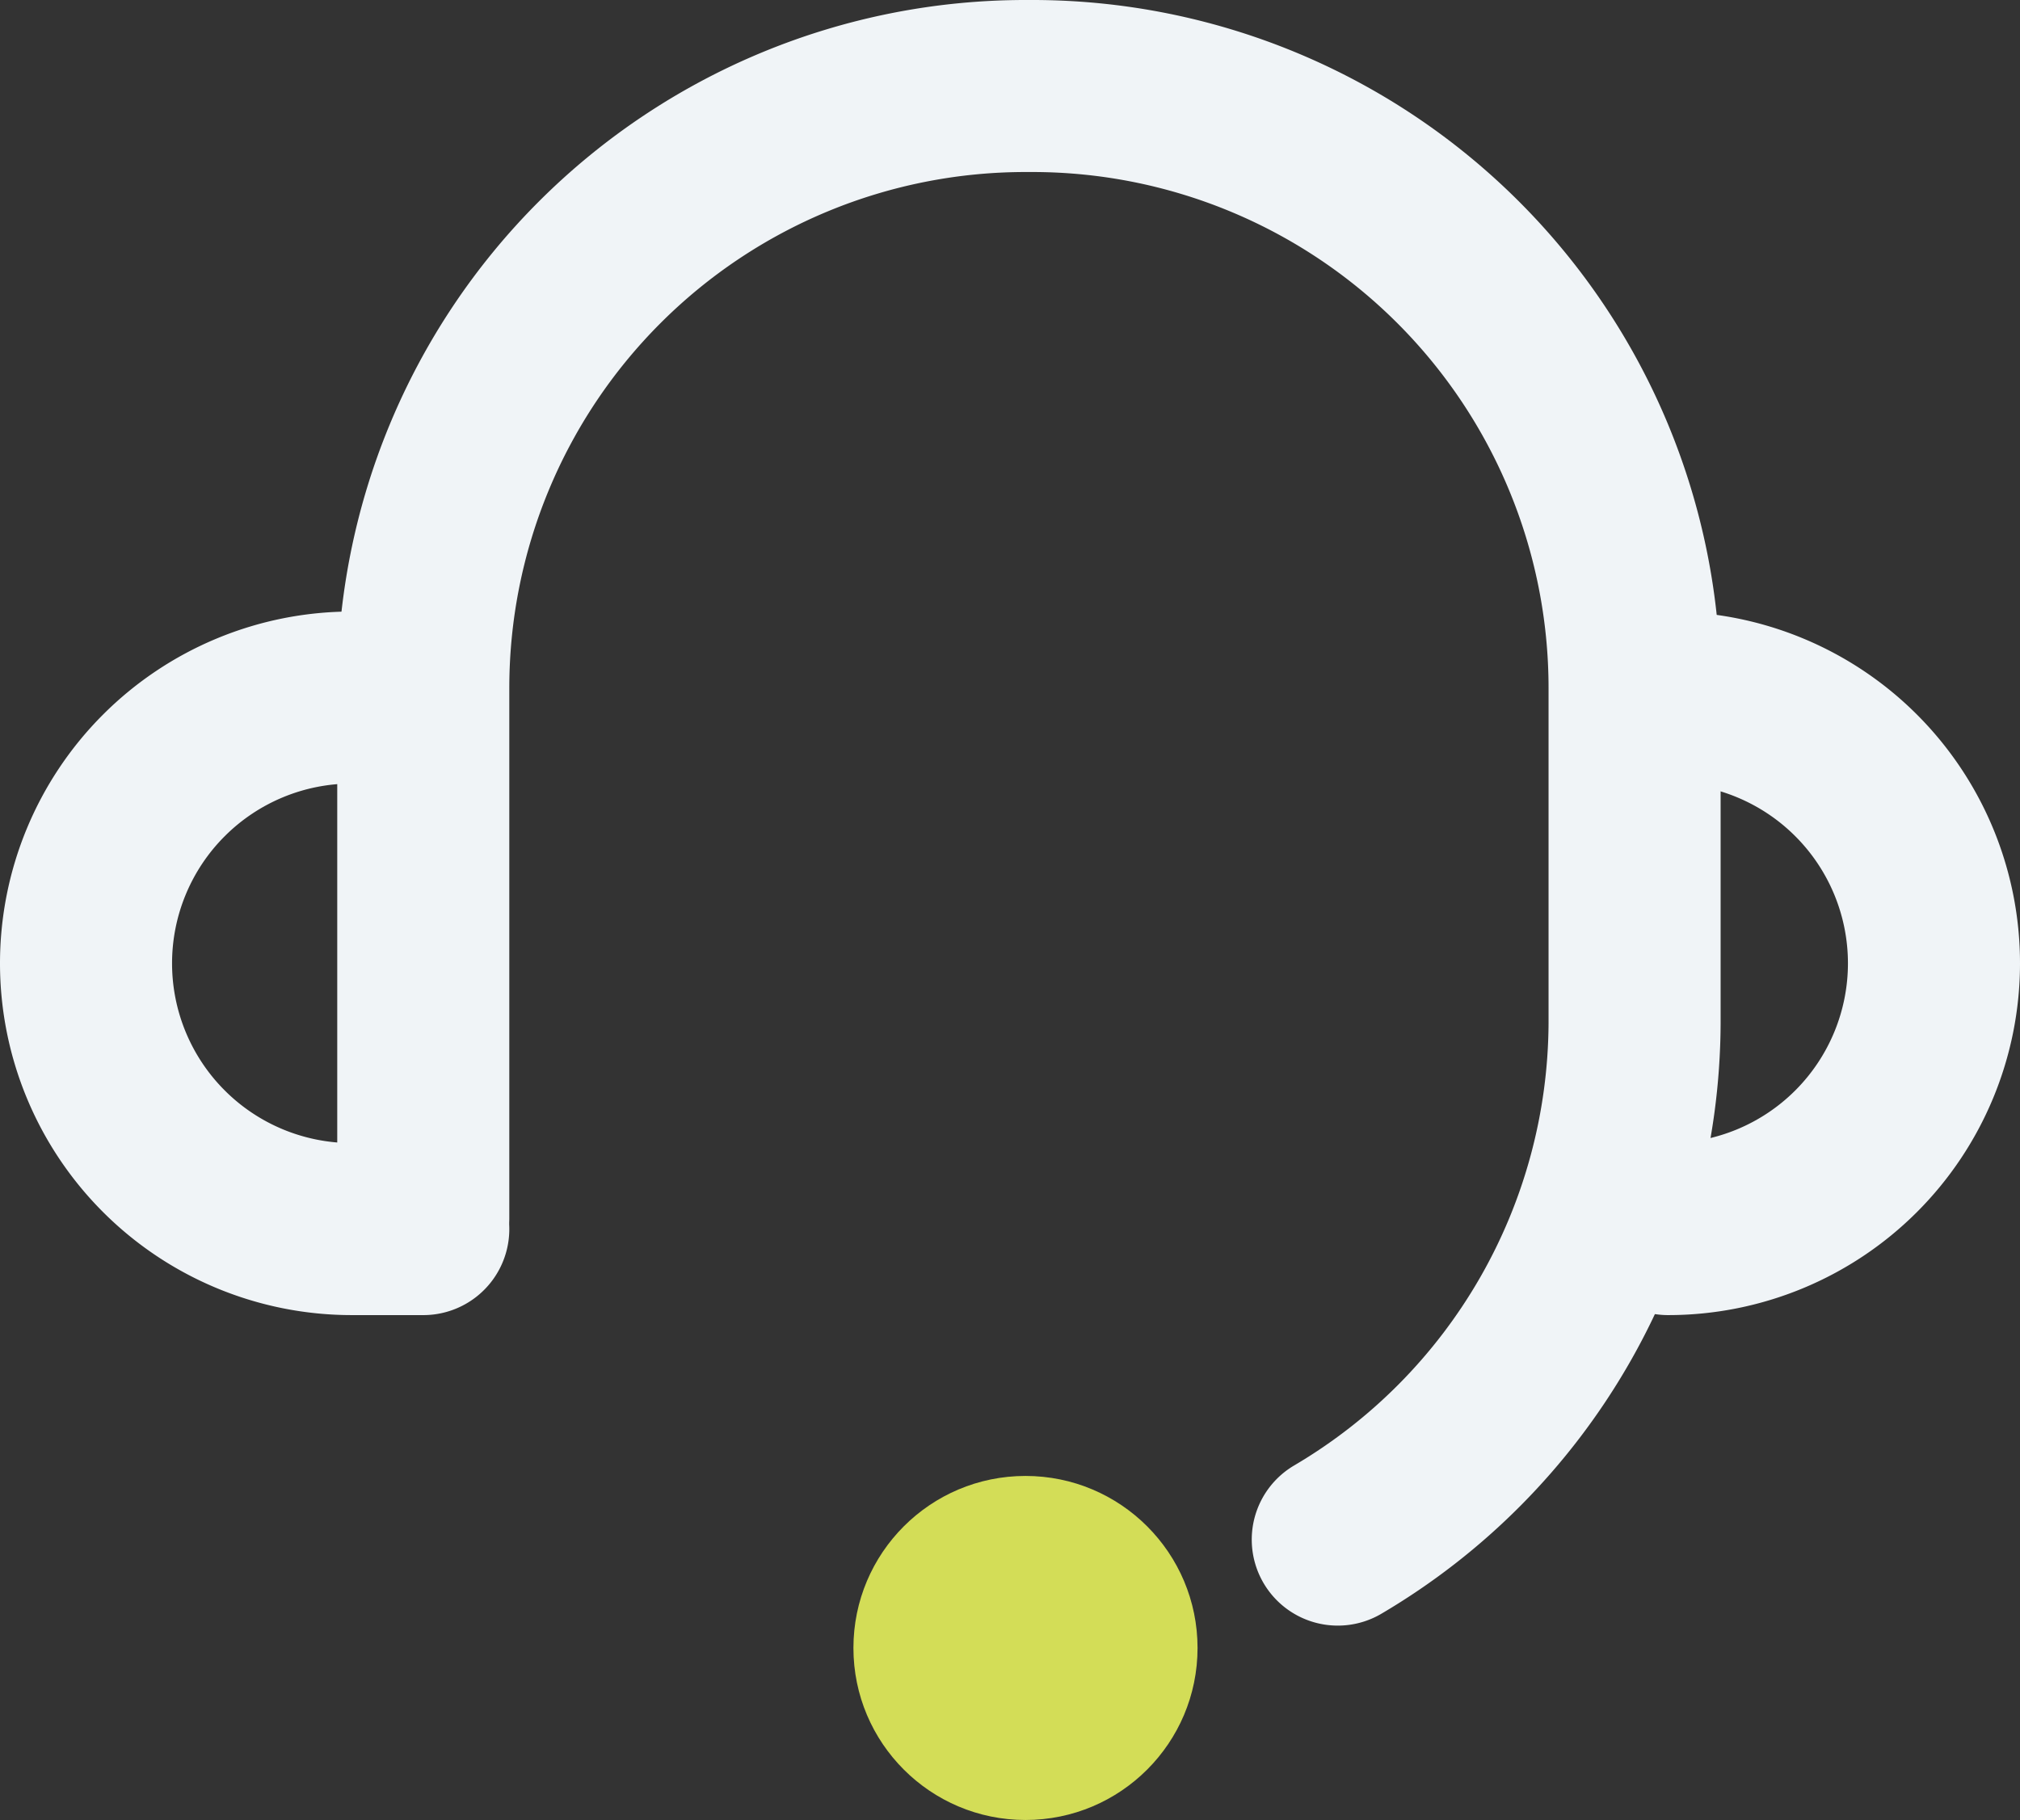 <svg xmlns="http://www.w3.org/2000/svg" viewBox="0 0 23.48 21.16"><rect x="0" y="0" width="23.48" height="21.16" fill="#333333" stroke="none"/><defs><style>.cls-1{fill:none;stroke:#f0f4f7;stroke-linecap:round;stroke-linejoin:round;stroke-width:2px;}.cls-2{fill:#d3dd57;}</style></defs><g id="Layer_2" data-name="Layer 2"><g id="Layer_1-2" data-name="Layer 1"><path class="cls-1" d="M4.92,14.16V8a7,7,0,0,1,7-7H12a7,7,0,0,1,7,7V11.9a7,7,0,0,1-3.45,6"/><path class="cls-1" d="M19.39,8.11a3.09,3.09,0,1,1,0,6.18"/><path class="cls-1" d="M4.09,8.11a3.09,3.09,0,0,0,0,6.18h.83"/><circle class="cls-2" cx="11.92" cy="19.16" r="2"/></g></g></svg>